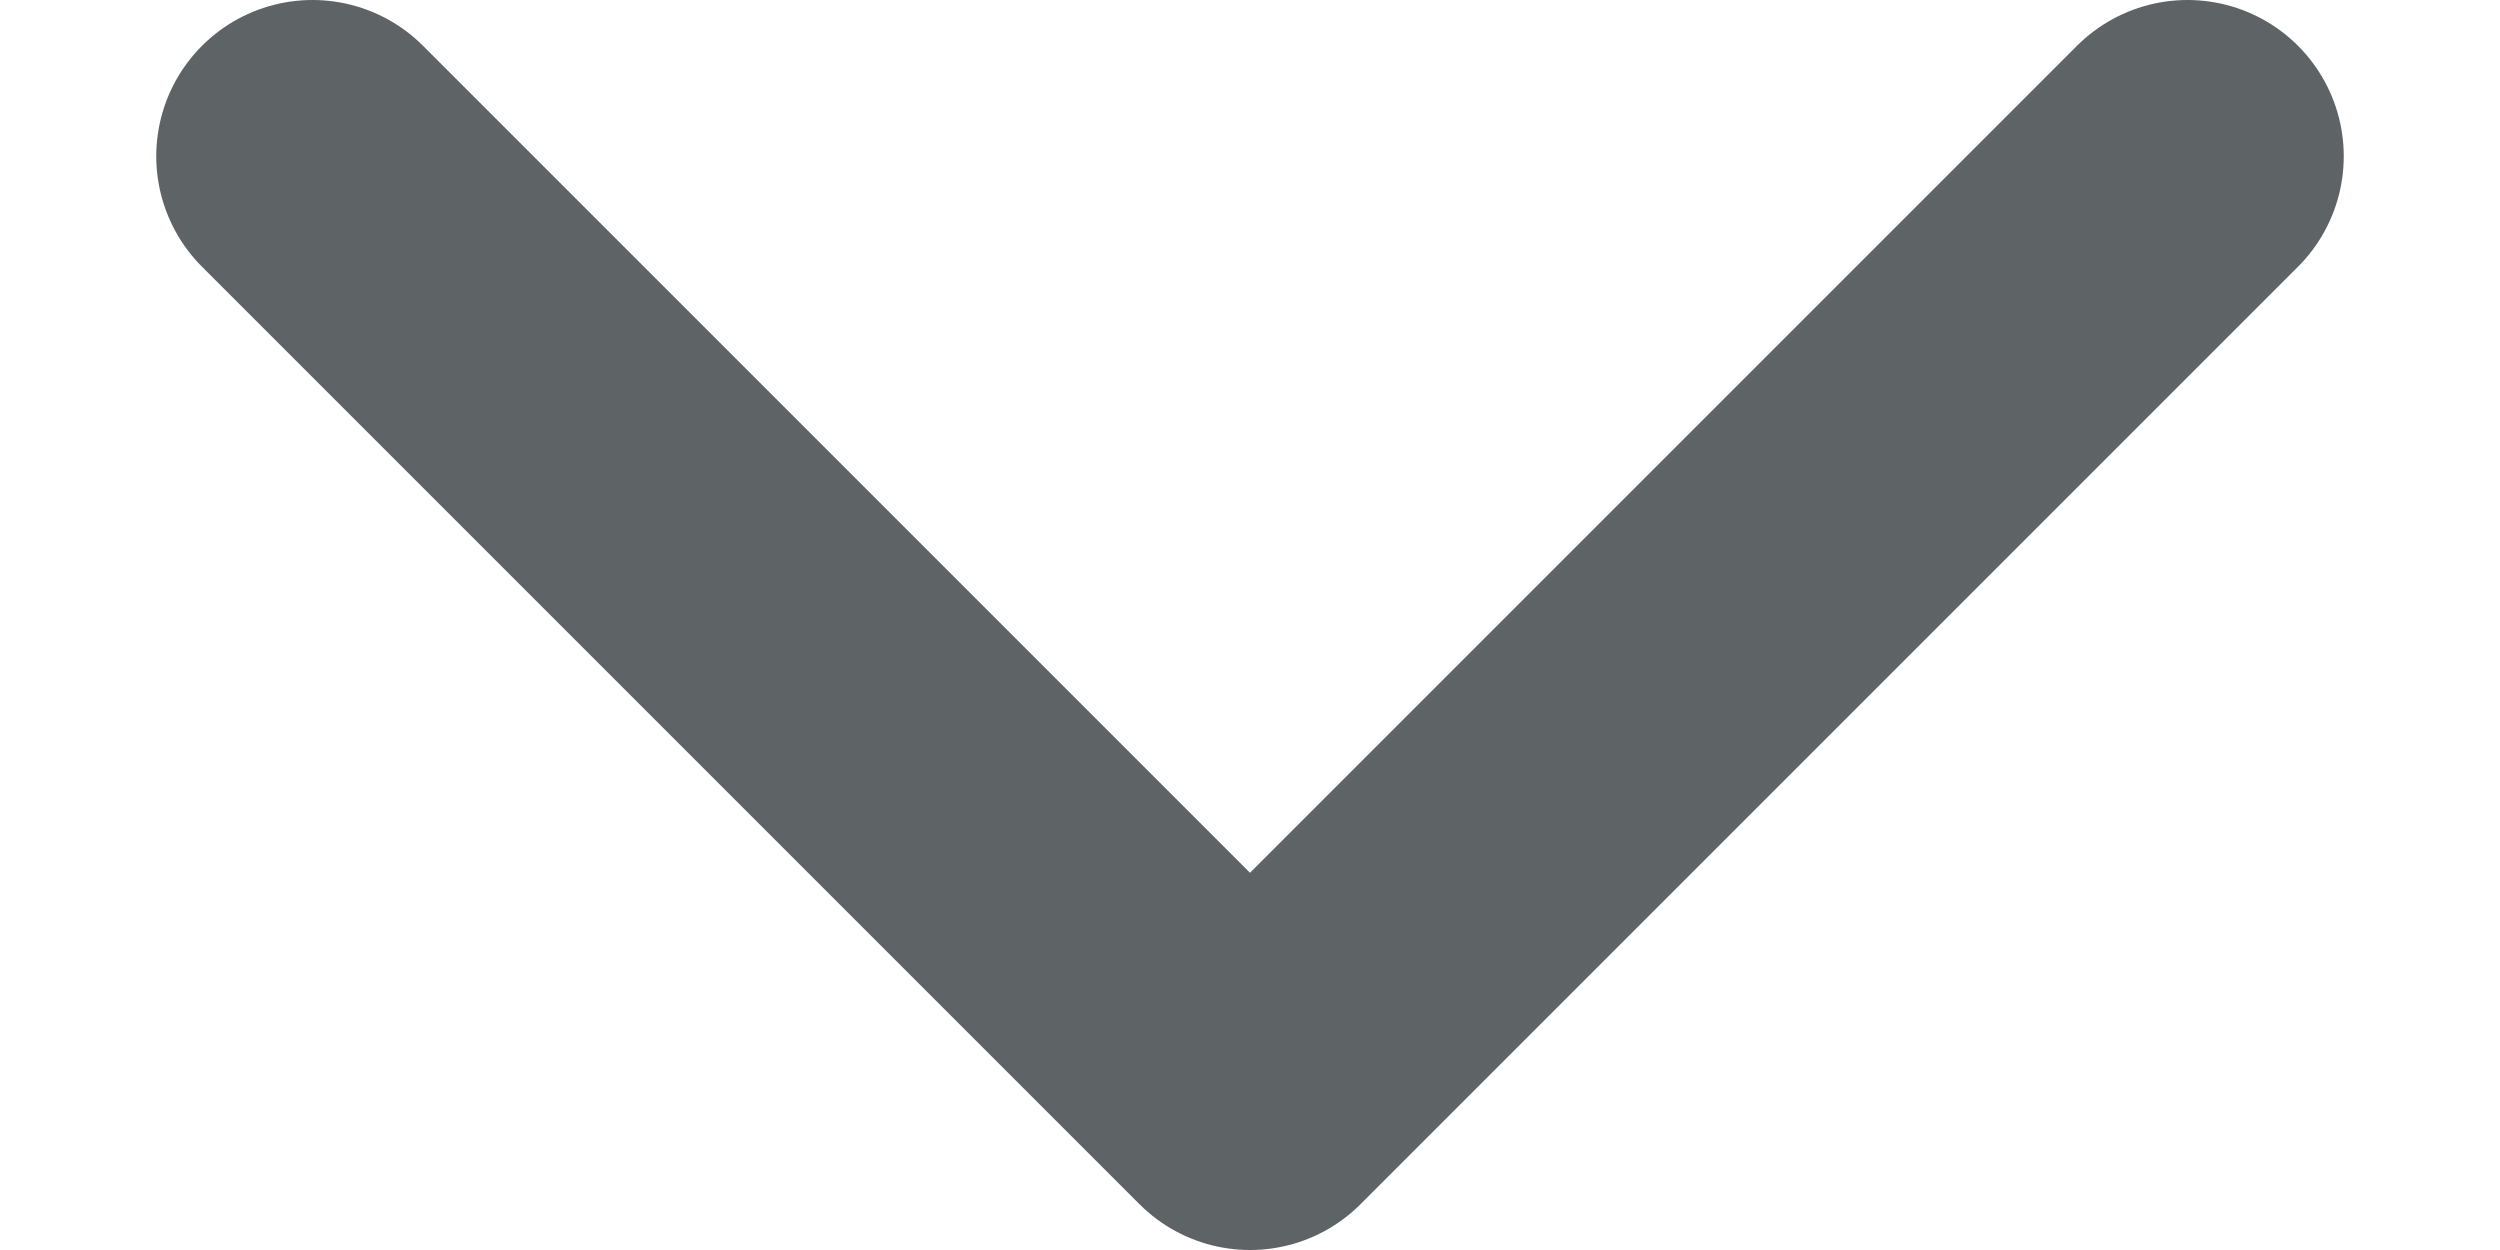 <svg width="12" height="6" viewBox="0 0 14 8" fill="none" xmlns="http://www.w3.org/2000/svg">
<path d="M1 1L7 7L13 1" stroke="#5E6366" stroke-width="2" stroke-linecap="round" stroke-linejoin="round"/>
</svg>
